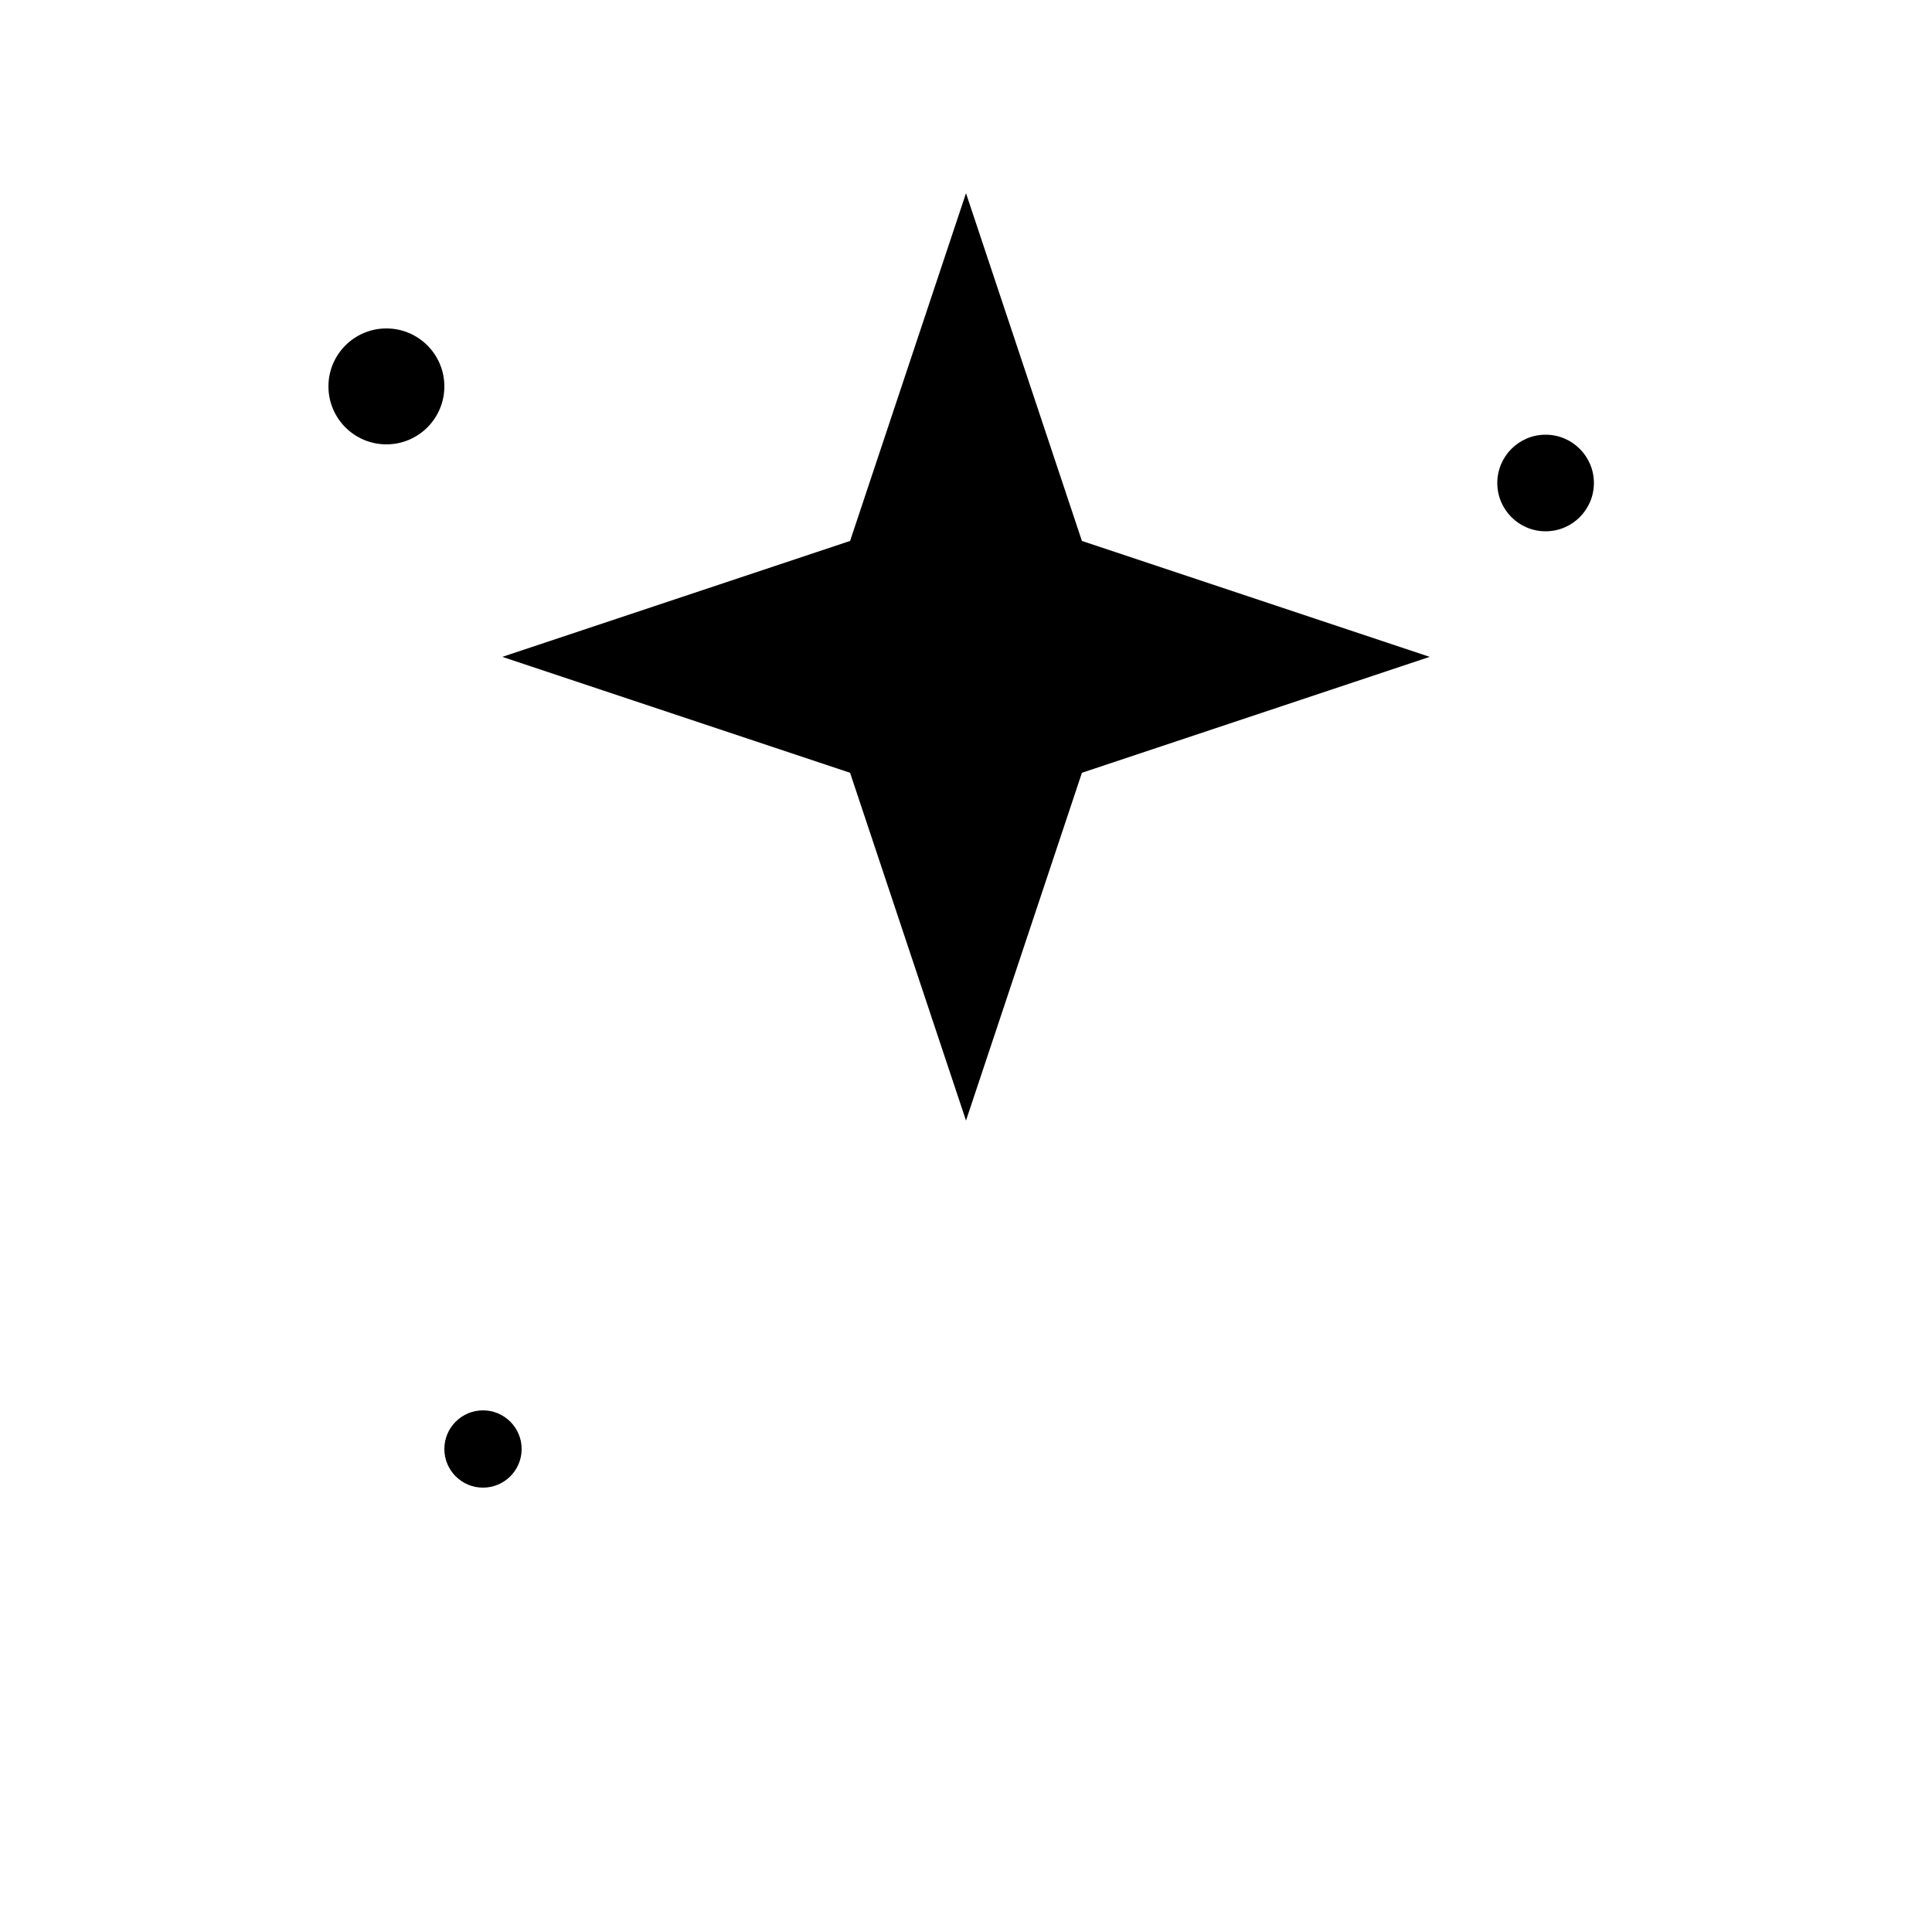 <svg xmlns="http://www.w3.org/2000/svg" viewBox="0 0 100 100"><g fill="currentColor"><path d="M50 10l6 18 18 6-18 6-6 18-6-18-18-6 18-6z"/><circle cx="20" cy="20" r="3"/><circle cx="80" cy="25" r="2.5"/><circle cx="25" cy="75" r="2"/></g></svg>